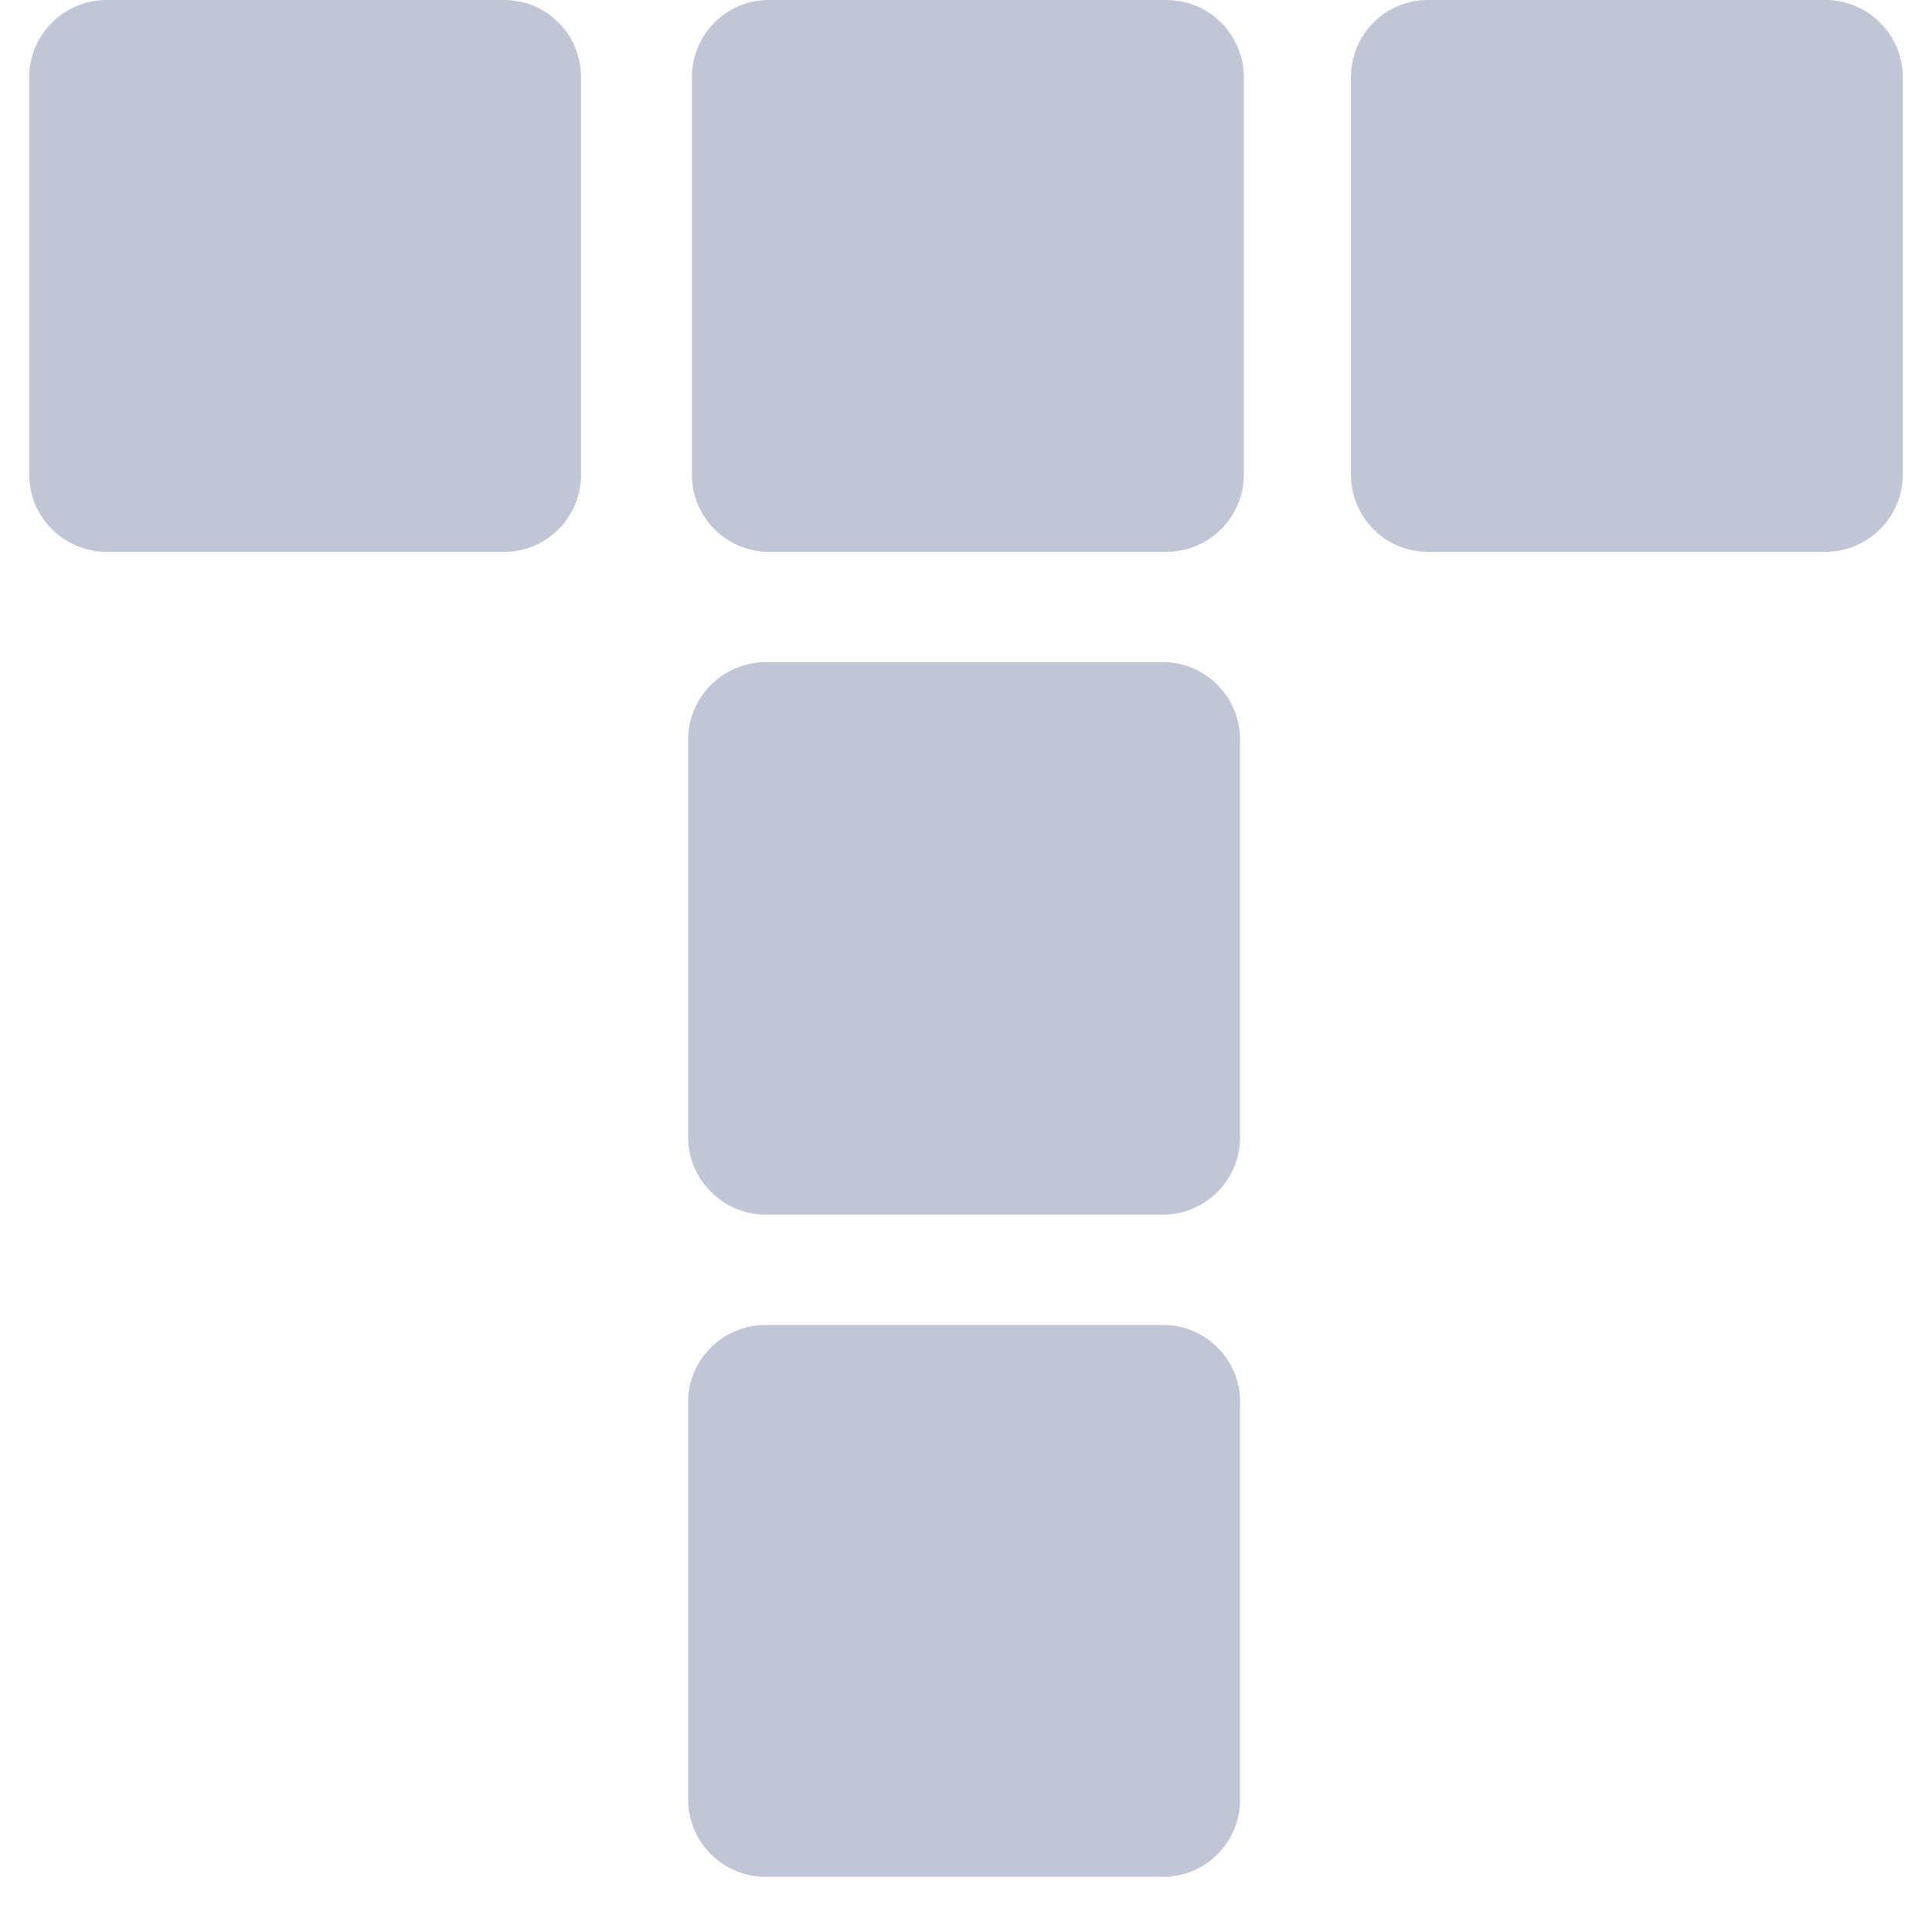 
<svg xmlns="http://www.w3.org/2000/svg" xmlns:xlink="http://www.w3.org/1999/xlink" width="16px" height="16px" viewBox="0 0 16 16" version="1.1">
<g id="surface1">
<path style=" stroke:none;fill-rule:evenodd;fill:#c1c6d6;fill-opacity:1;" d="M 0.883 0 L 4.176 0 C 4.527 0 4.812 0.285 4.812 0.641 L 4.812 3.93 C 4.812 4.285 4.527 4.57 4.176 4.57 L 0.883 4.57 C 0.531 4.57 0.242 4.285 0.242 3.93 L 0.242 0.641 C 0.242 0.285 0.531 0 0.883 0 Z M 6.367 0 L 9.66 0 C 10.012 0 10.301 0.285 10.301 0.641 L 10.301 3.93 C 10.301 4.285 10.012 4.57 9.66 4.57 L 6.367 4.57 C 6.016 4.57 5.73 4.285 5.73 3.93 L 5.73 0.641 C 5.73 0.285 6.016 0 6.367 0 Z M 11.824 0 L 15.117 0 C 15.469 0 15.758 0.285 15.758 0.641 L 15.758 3.93 C 15.758 4.285 15.469 4.57 15.117 4.57 L 11.824 4.57 C 11.473 4.57 11.188 4.285 11.188 3.93 L 11.188 0.641 C 11.188 0.285 11.473 0 11.824 0 Z M 6.34 5.484 L 9.633 5.484 C 9.984 5.484 10.27 5.773 10.27 6.125 L 10.27 9.418 C 10.27 9.77 9.984 10.059 9.633 10.059 L 6.34 10.059 C 5.988 10.059 5.699 9.77 5.699 9.418 L 5.699 6.125 C 5.699 5.773 5.988 5.484 6.34 5.484 Z M 6.34 10.973 L 9.633 10.973 C 9.984 10.973 10.27 11.258 10.27 11.609 L 10.27 14.902 C 10.27 15.258 9.984 15.543 9.633 15.543 L 6.34 15.543 C 5.988 15.543 5.699 15.258 5.699 14.902 L 5.699 11.609 C 5.699 11.258 5.988 10.973 6.34 10.973 Z M 6.34 10.973 "/>
</g>
</svg>
